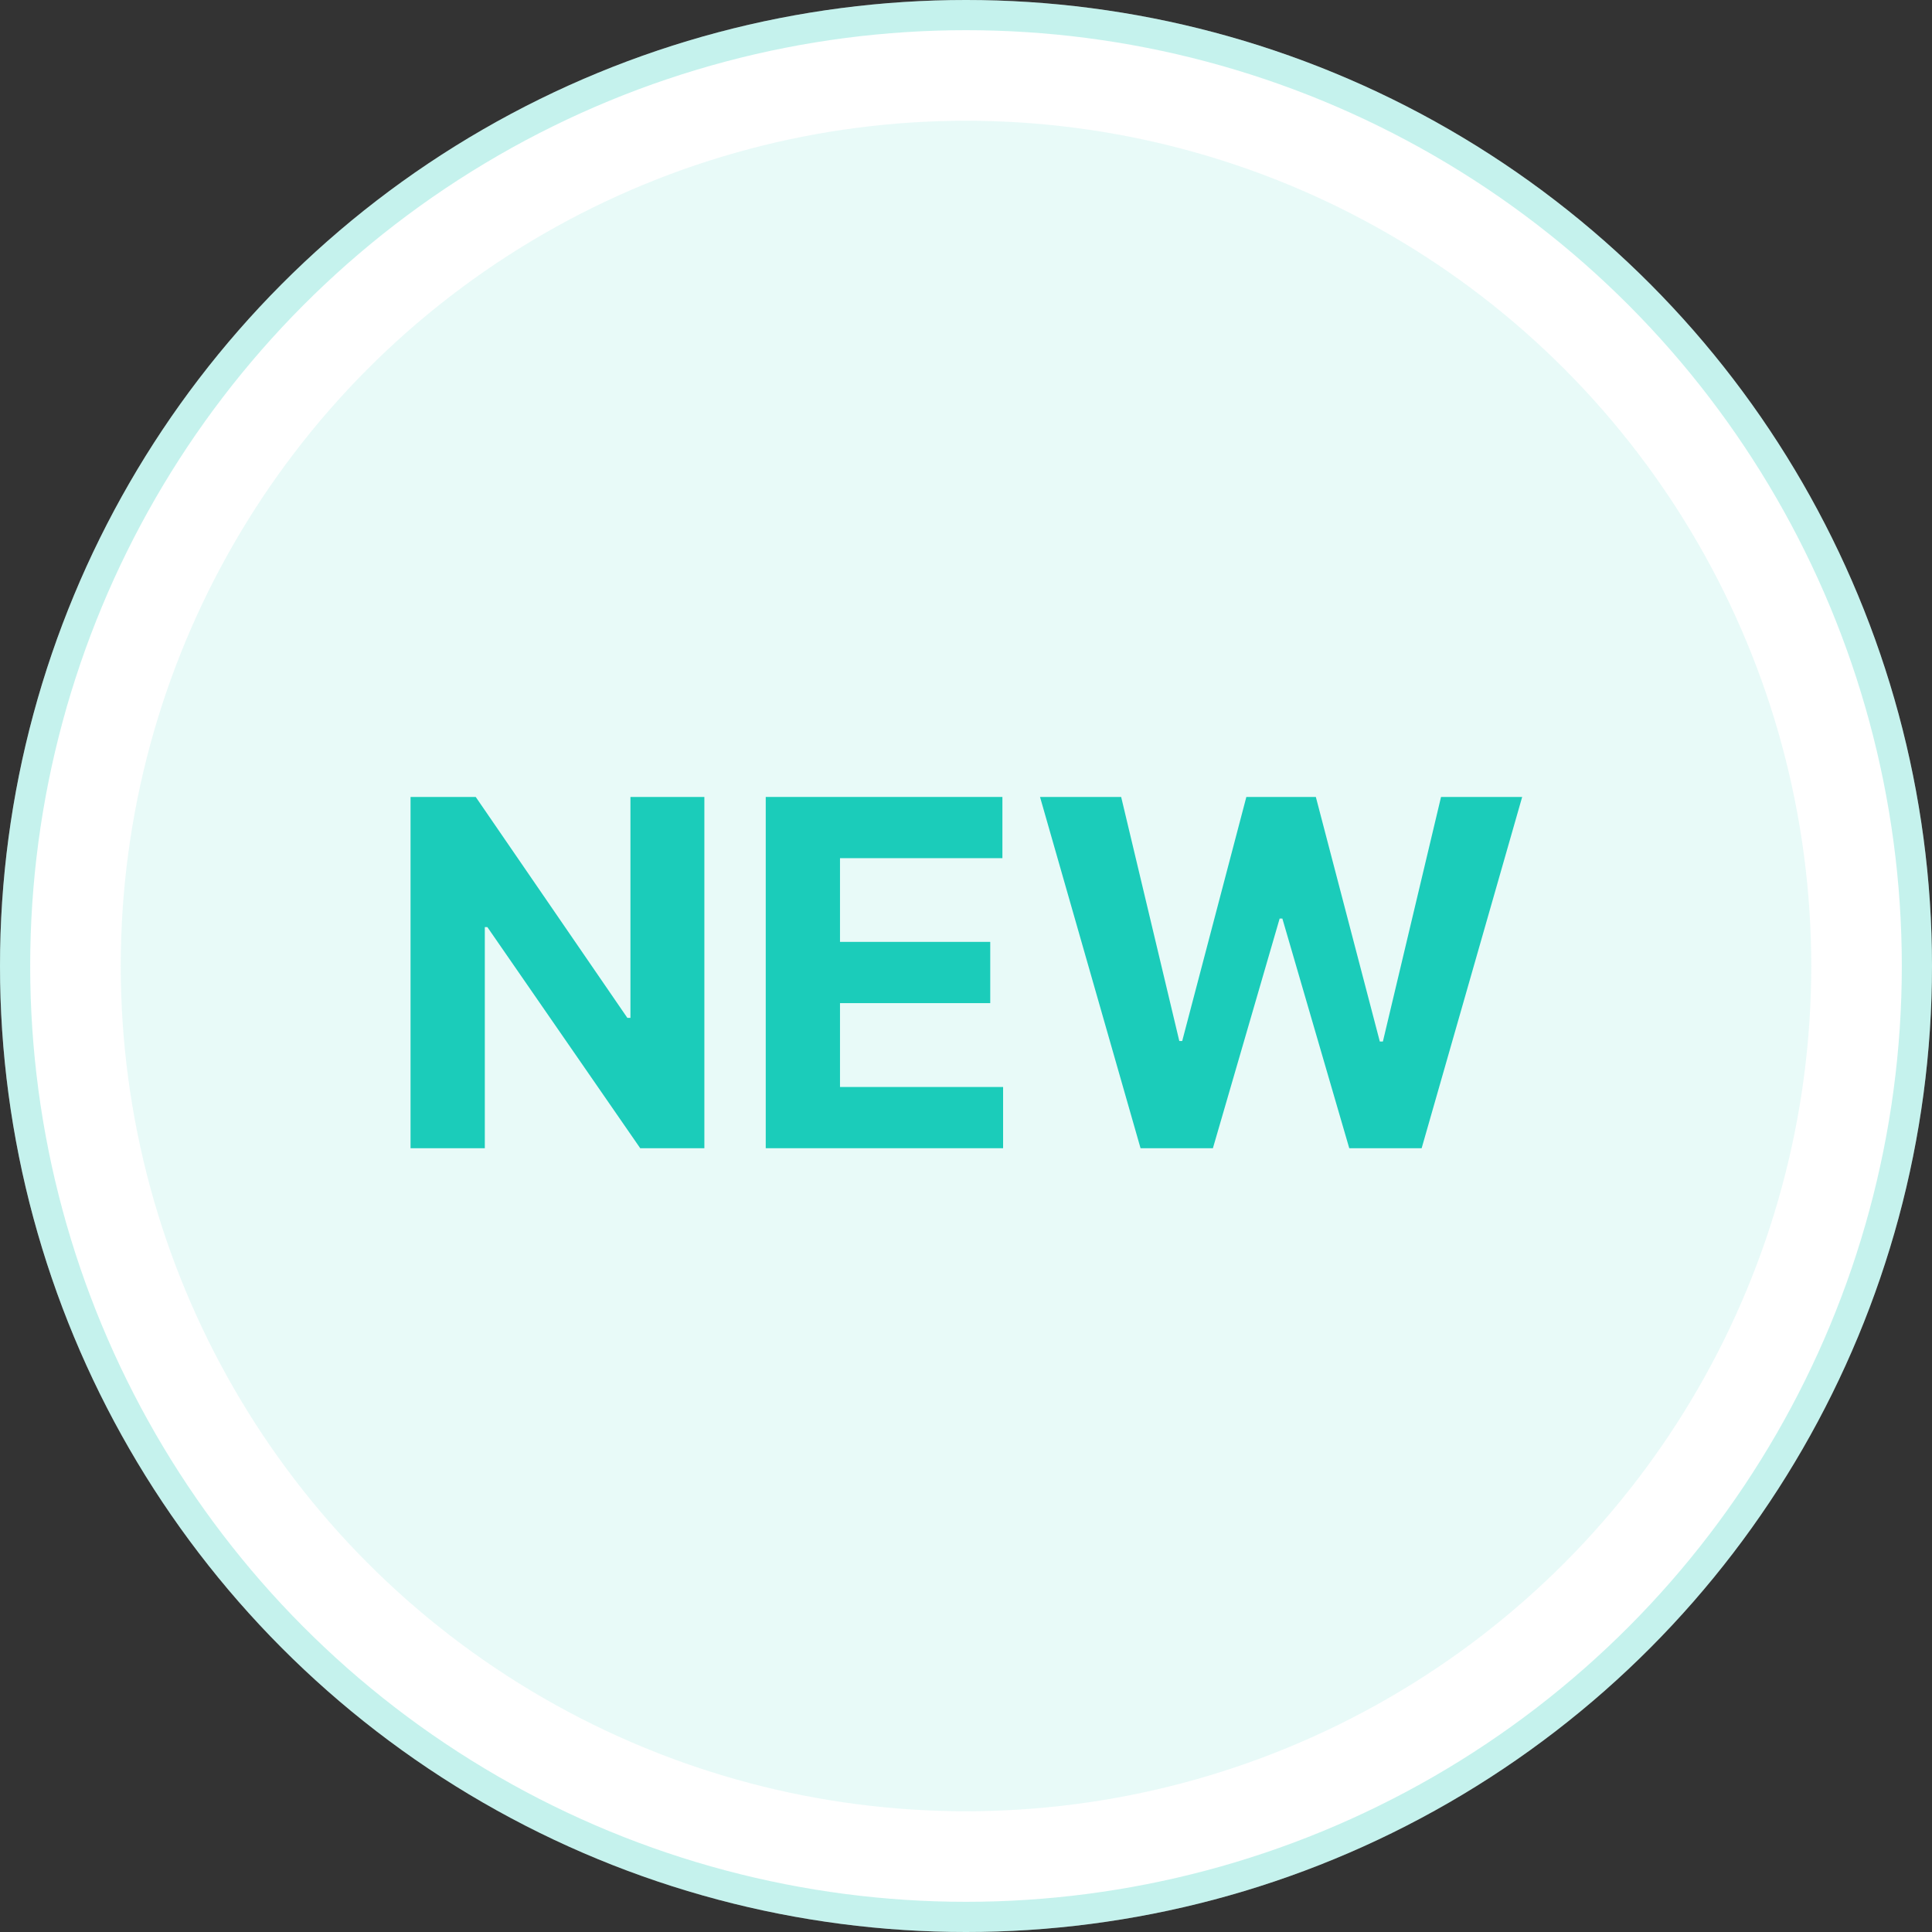 <svg width="64" height="64" viewBox="0 0 64 64" fill="none" xmlns="http://www.w3.org/2000/svg">
<rect x="0" y="0" width="64" height="64" fill="#333333" stroke="none"/>
<circle cx="32" cy="32" r="32" fill="white"/>
<circle cx="32" cy="32" r="31.5" stroke="#1BCCBA" stroke-opacity="0.25"/>
<circle cx="32" cy="32" r="28" fill="#1BCCBA" fill-opacity="0.1"/>
<path d="M23.333 26.4H20.884V33.718H20.782L15.759 26.4H13.6V38.036H16.06V30.712H16.145L21.208 38.036H23.333V26.4Z" fill="#1BCCBA"/>
<path d="M25.366 38.036H33.229V36.008H27.826V33.23H32.803V31.201H27.826V28.428H33.206V26.4H25.366V38.036Z" fill="#1BCCBA"/>
<path d="M37.782 38.036H40.179L42.39 30.428H42.48L44.696 38.036H47.094L50.424 26.4H47.736L45.81 34.502H45.708L43.589 26.4H41.287L39.162 34.485H39.066L37.14 26.4H34.452L37.782 38.036Z" fill="#1BCCBA"/>
</svg>
